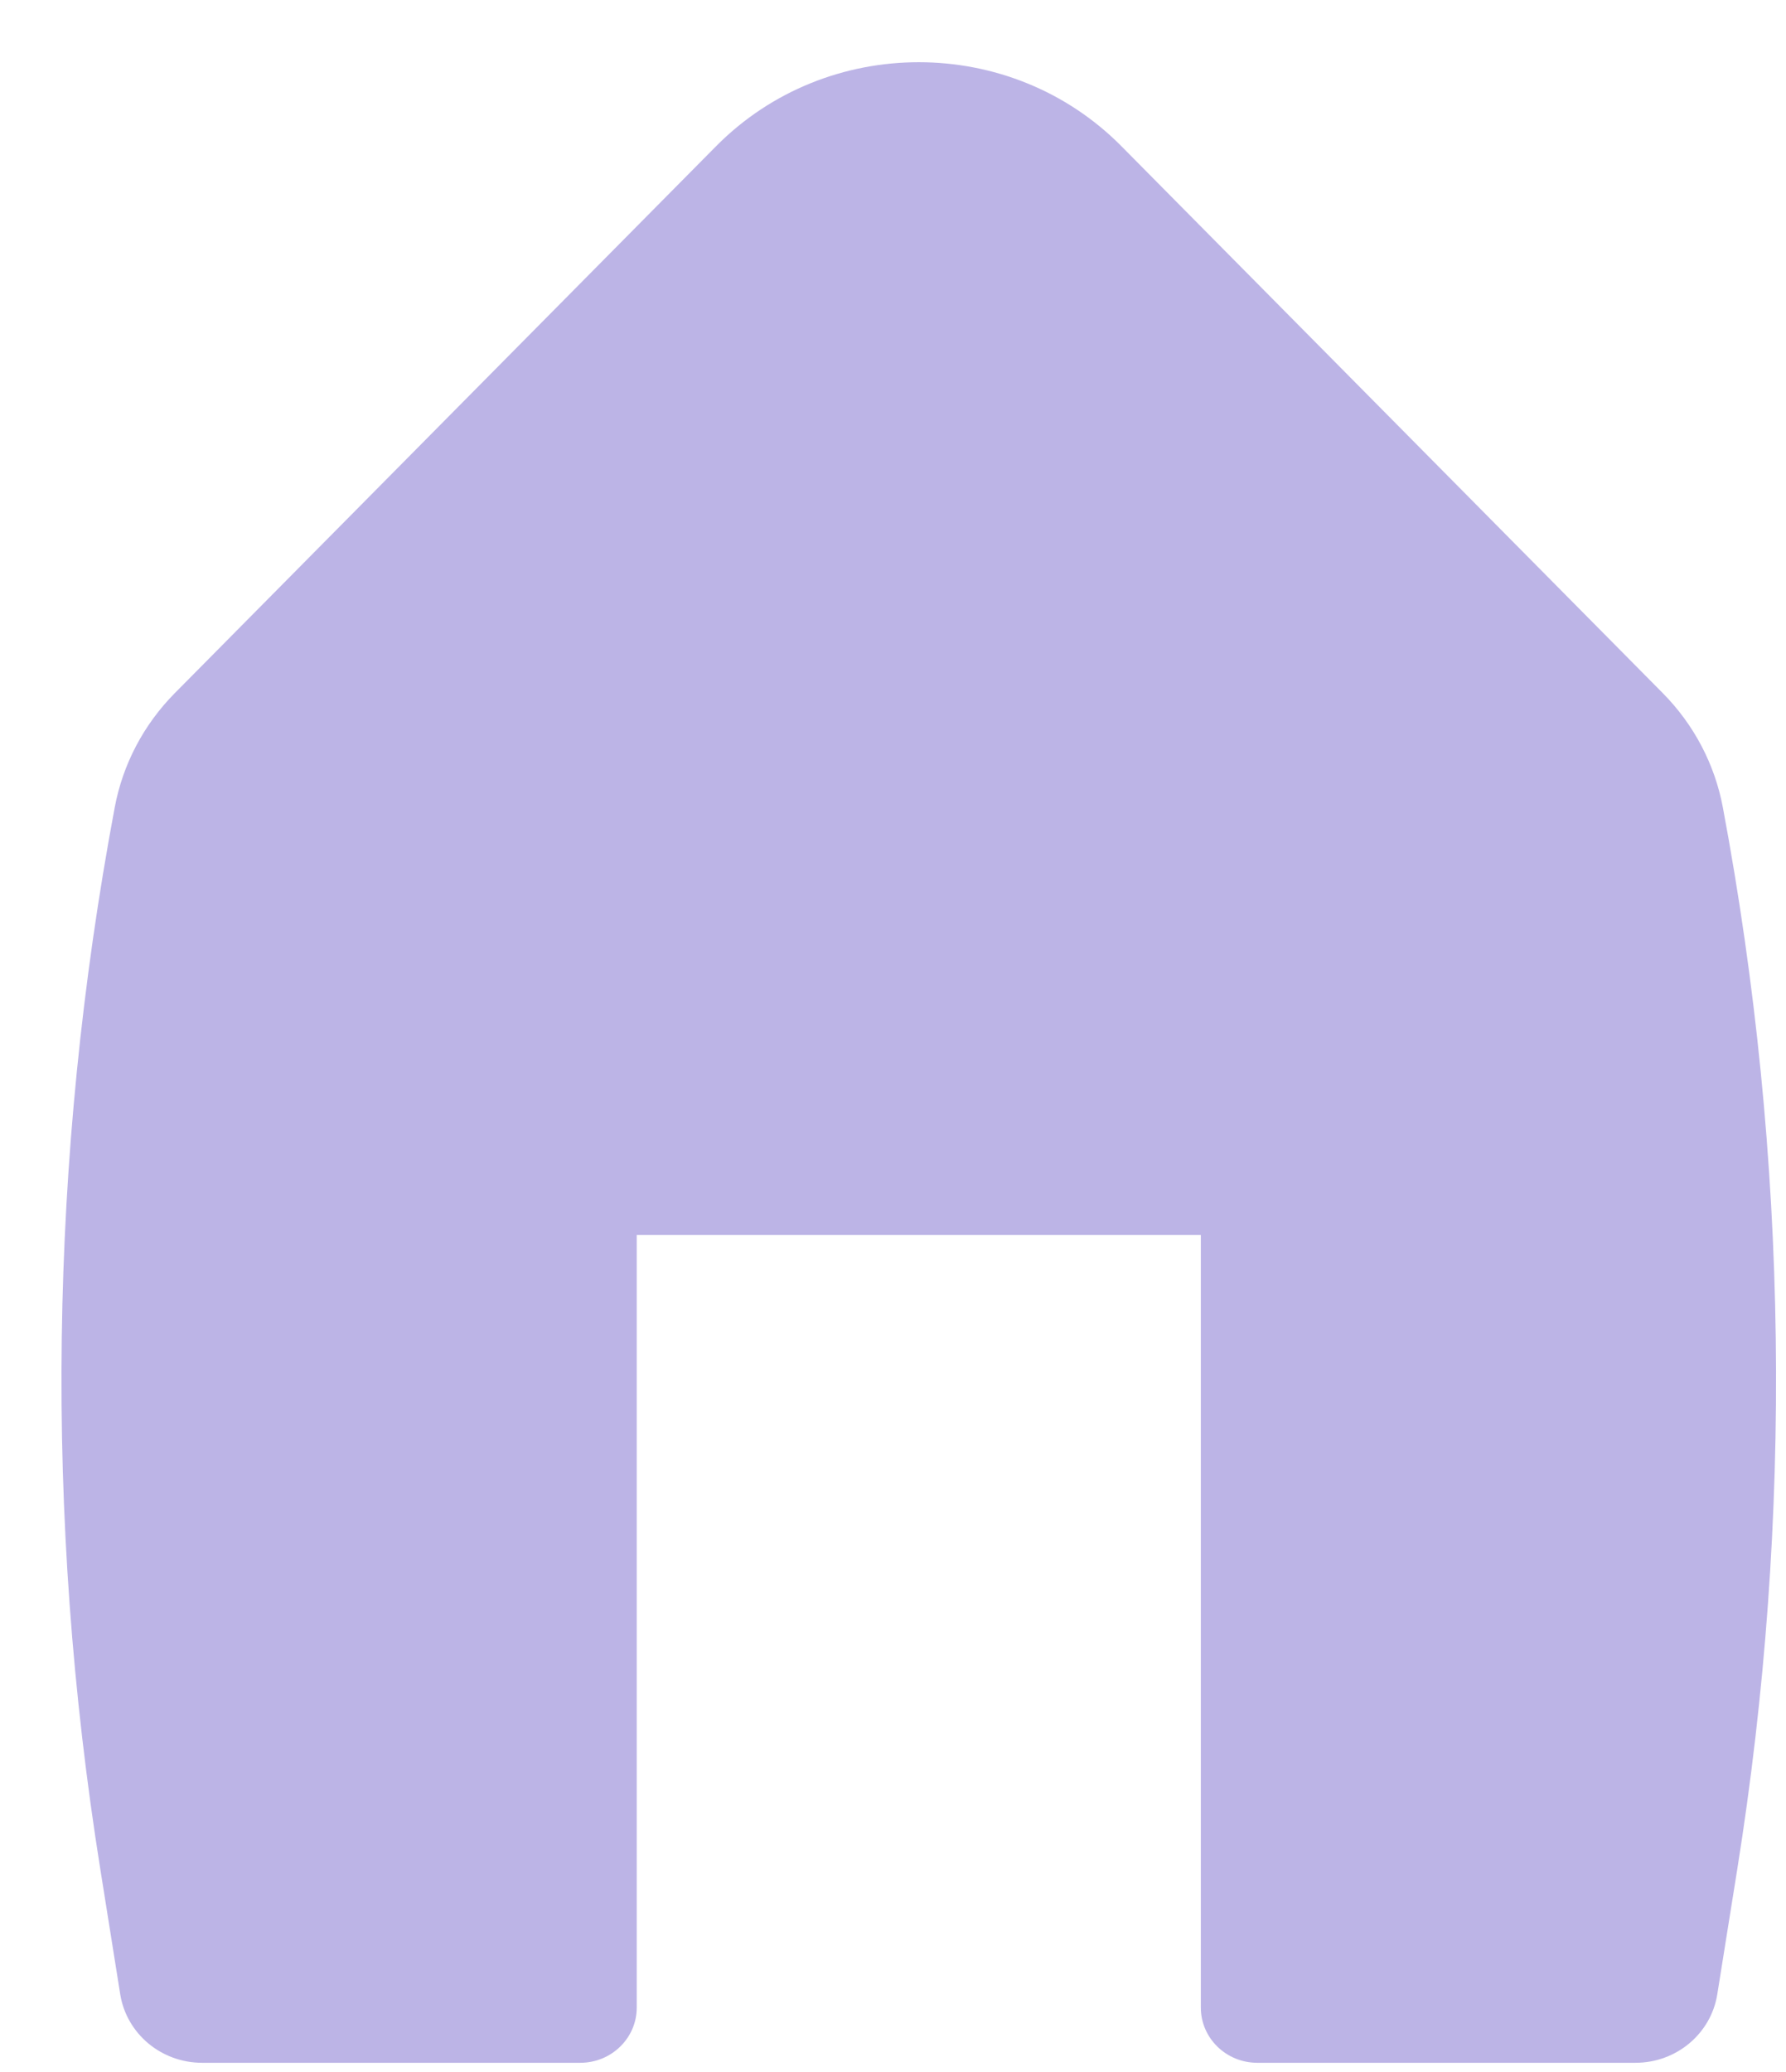 <svg width="25" height="29" viewBox="0 0 25 29" fill="none" xmlns="http://www.w3.org/2000/svg">
<path d="M15.697 2.046C14.146 0.479 11.576 0.479 10.024 2.046L2.446 9.702C2.011 10.142 1.719 10.697 1.606 11.3C0.685 16.209 0.617 21.235 1.405 26.167L1.683 27.913C1.772 28.464 2.257 28.871 2.828 28.871H8.123C8.559 28.871 8.913 28.525 8.913 28.098V17.284H16.809V28.098C16.809 28.525 17.163 28.871 17.599 28.871H22.894C23.465 28.871 23.95 28.464 24.038 27.913L24.317 26.167C25.104 21.235 25.036 16.209 24.116 11.3C24.003 10.697 23.711 10.142 23.276 9.702L15.697 2.046Z" fill="#BCB4E6"/>
</svg>
